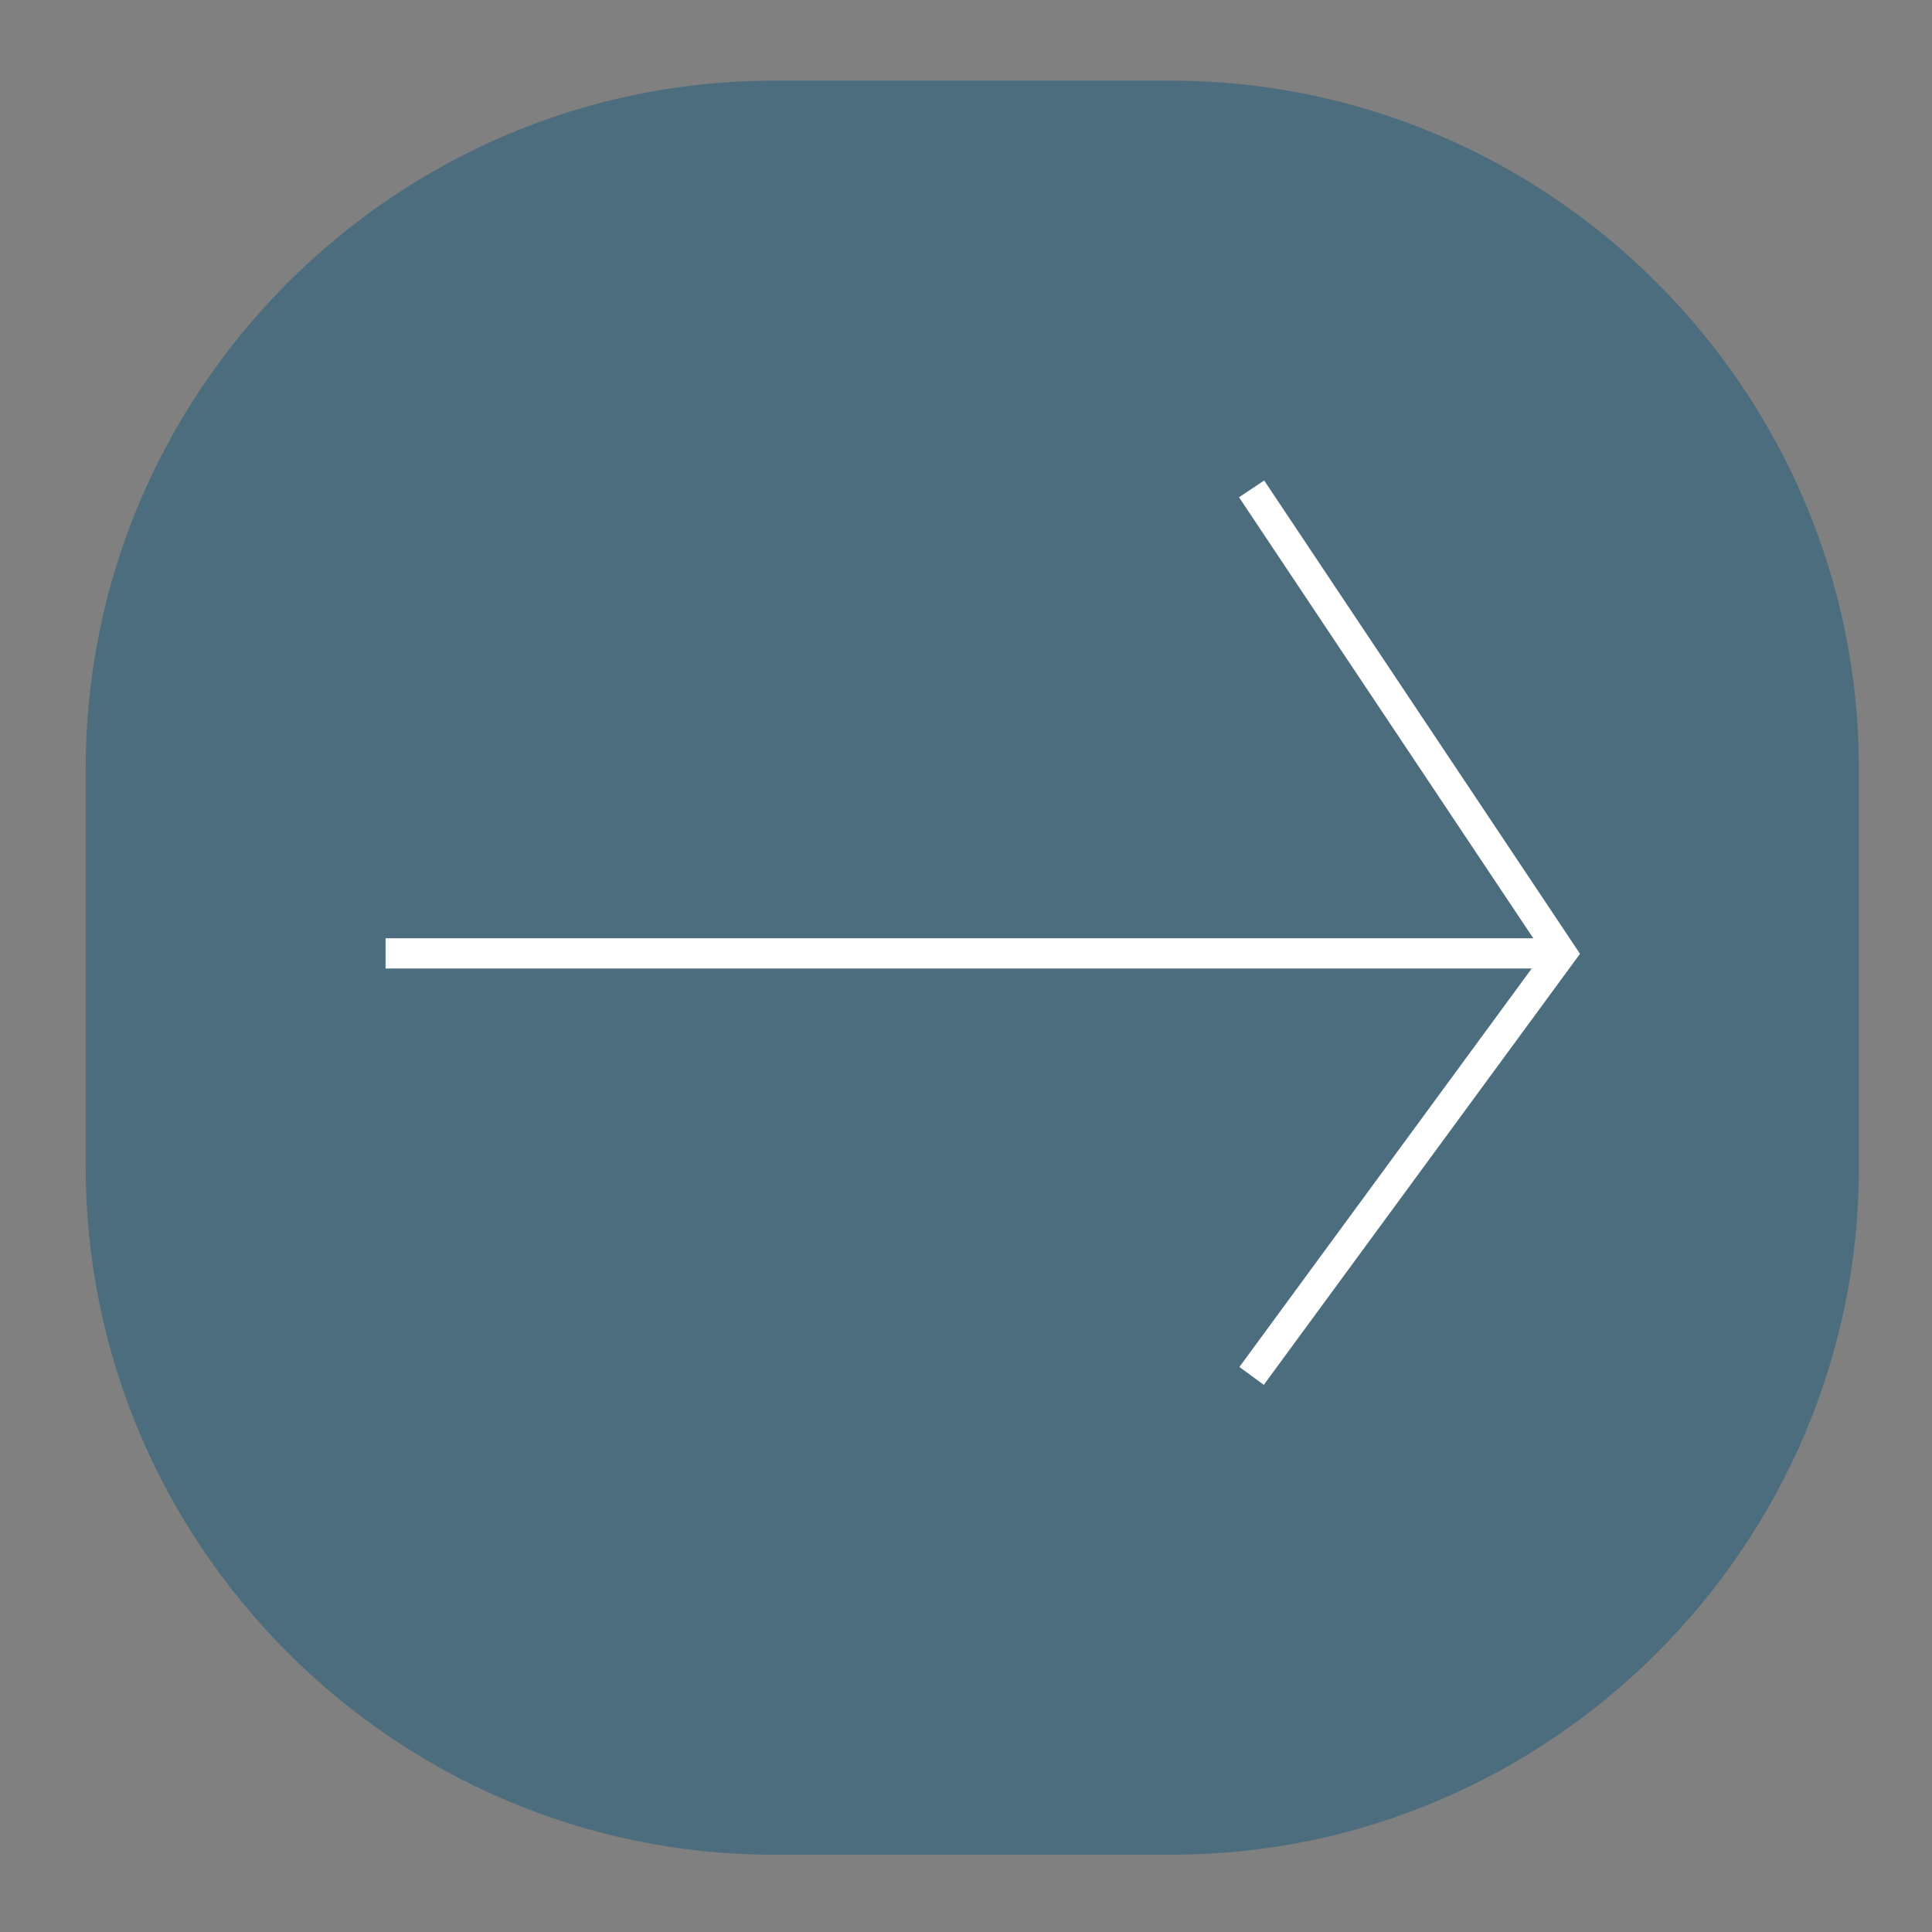 <?xml version="1.0" encoding="utf-8"?>
<!-- Generator: Adobe Illustrator 24.0.1, SVG Export Plug-In . SVG Version: 6.00 Build 0)  -->
<svg version="1.1" id="Layer_1" xmlns="http://www.w3.org/2000/svg" xmlns:xlink="http://www.w3.org/1999/xlink" x="0px" y="0px"
	 viewBox="0 0 23 23" style="enable-background:new 0 0 23 23;" xml:space="preserve">
<rect x="0" y="0" width="23" height="23" fill="#808080" stroke="none"/>
<style type="text/css">
	.st0{opacity:0.5;fill:#185A7D;}
	.st1{fill:none;stroke:#FFFFFF;stroke-width:0.36;stroke-miterlimit:10;}
</style>
<g>
	<path class="st0" d="M13.95,22.08H9.21c-4.51,0-8.19-3.69-8.19-8.19V9.15c0-4.51,3.69-8.19,8.19-8.19h4.73
		c4.51,0,8.19,3.69,8.19,8.19v4.73C22.14,18.39,18.45,22.08,13.95,22.08z"/>
	<g>
		<polyline class="st1" points="14.9,5.82 18.59,11.35 14.9,16.38 		"/>
		<line class="st1" x1="18.59" y1="11.35" x2="4.59" y2="11.35"/>
	</g>
</g>
</svg>
